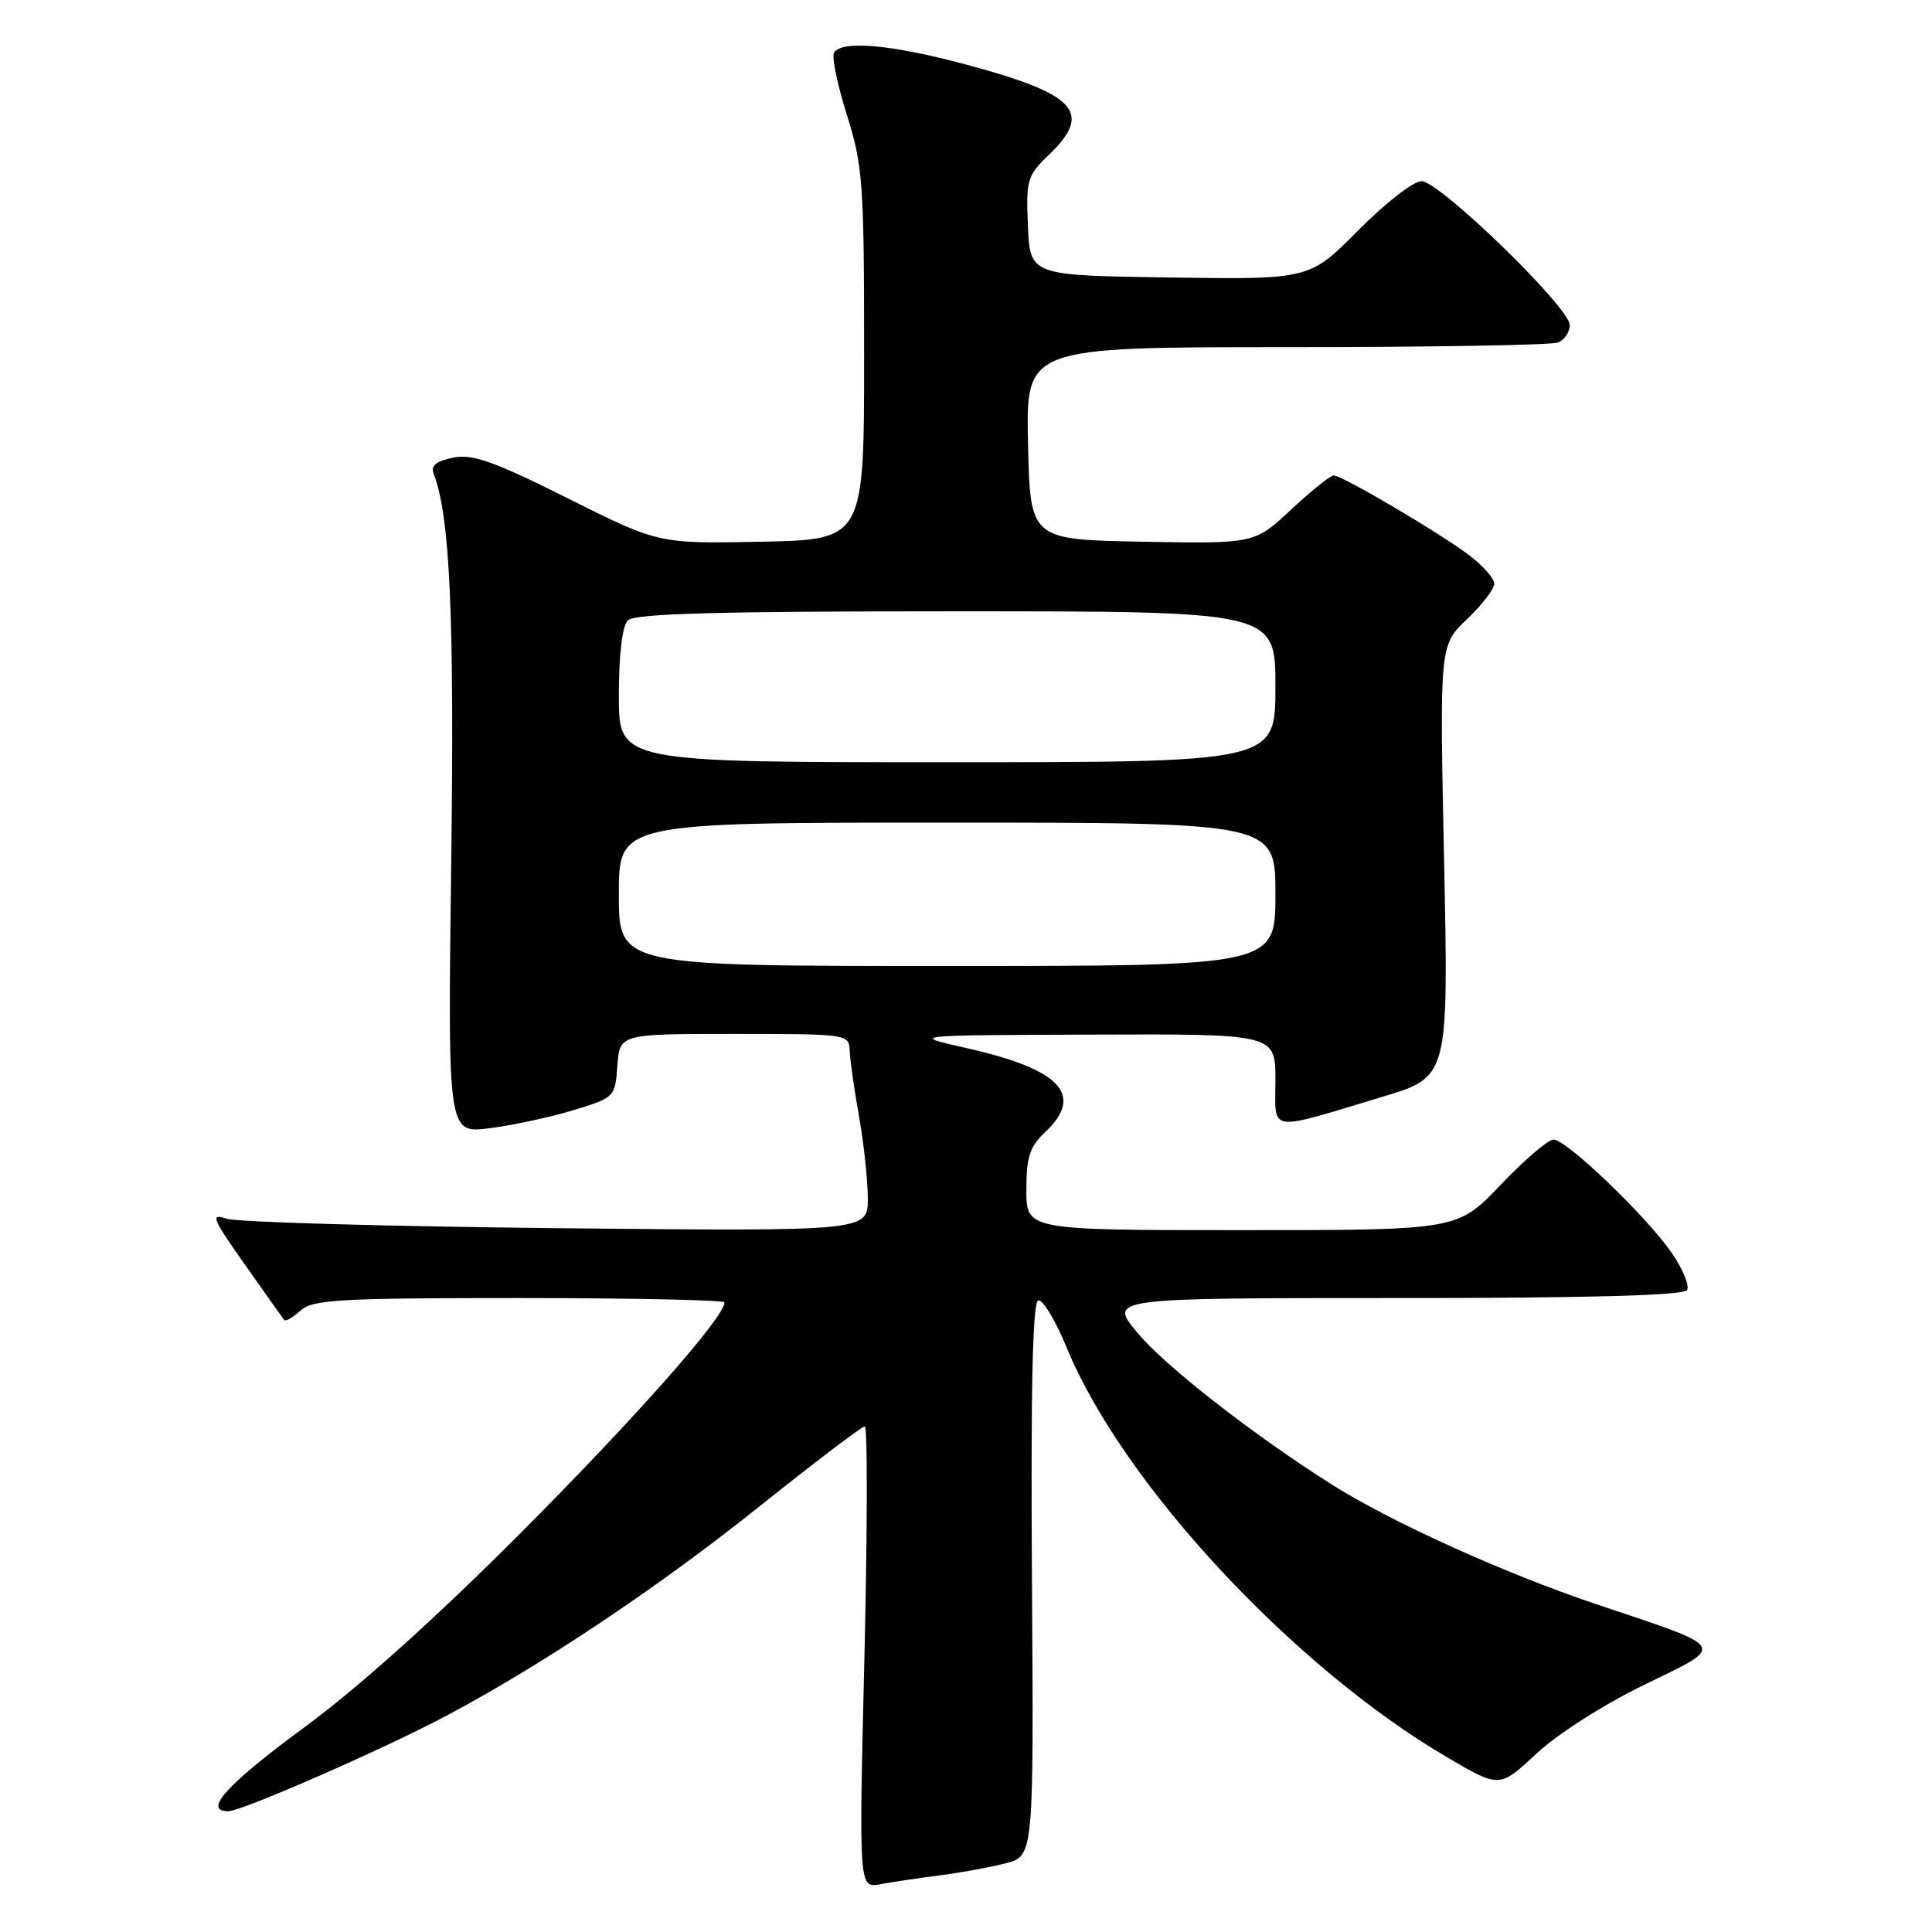 <?xml version="1.0" encoding="UTF-8" standalone="no"?>
<!DOCTYPE svg PUBLIC "-//W3C//DTD SVG 1.1//EN" "http://www.w3.org/Graphics/SVG/1.1/DTD/svg11.dtd" >
<svg xmlns="http://www.w3.org/2000/svg" xmlns:xlink="http://www.w3.org/1999/xlink" version="1.1" viewBox="0 0 256 256">
 <g >
 <path fill="currentColor"
d=" M 124.50 248.50 C 127.25 248.15 131.18 247.43 133.24 246.90 C 136.98 245.93 136.98 245.93 136.74 209.30 C 136.57 184.12 136.83 172.57 137.56 172.32 C 138.15 172.12 139.85 174.93 141.34 178.56 C 148.74 196.57 171.43 220.98 191.87 232.92 C 198.70 236.92 198.70 236.92 203.59 232.36 C 206.37 229.77 212.52 225.84 217.86 223.25 C 228.84 217.91 229.18 218.49 211.50 212.56 C 199.47 208.52 184.35 201.69 176.51 196.73 C 166.10 190.16 154.36 181.00 150.70 176.58 C 146.90 172.00 146.90 172.00 184.89 172.00 C 210.54 172.00 223.09 171.66 223.54 170.94 C 223.90 170.36 222.98 168.14 221.51 166.01 C 218.11 161.10 207.57 151.00 205.85 151.00 C 205.14 151.00 201.98 153.70 198.84 157.00 C 193.13 163.00 193.13 163.00 164.57 163.00 C 136.00 163.00 136.00 163.00 136.00 157.67 C 136.00 153.29 136.44 151.94 138.50 150.00 C 143.72 145.09 140.54 141.68 128.12 138.89 C 120.50 137.17 120.50 137.17 144.75 137.09 C 169.00 137.00 169.00 137.00 169.00 143.11 C 169.00 150.18 167.72 149.98 183.22 145.32 C 191.94 142.70 191.94 142.70 191.35 114.10 C 190.75 85.50 190.75 85.50 194.38 82.05 C 196.37 80.16 198.00 78.04 198.00 77.35 C 198.00 76.67 196.54 74.99 194.75 73.63 C 190.84 70.65 177.86 63.00 176.72 63.00 C 176.28 63.00 173.74 65.04 171.07 67.53 C 166.23 72.05 166.23 72.05 151.37 71.78 C 136.50 71.50 136.50 71.50 136.22 58.75 C 135.94 46.00 135.94 46.00 170.39 46.00 C 189.33 46.00 205.55 45.73 206.42 45.39 C 207.29 45.06 208.00 44.02 208.00 43.07 C 208.00 40.75 190.74 24.00 188.35 24.00 C 187.30 24.00 183.53 26.93 179.98 30.52 C 173.52 37.04 173.52 37.04 155.01 36.77 C 136.50 36.50 136.50 36.50 136.21 29.98 C 135.94 23.84 136.10 23.28 138.96 20.54 C 144.86 14.89 142.66 12.48 128.00 8.55 C 118.12 5.90 111.55 5.31 110.52 6.97 C 110.19 7.50 110.95 11.21 112.21 15.22 C 114.34 21.98 114.50 24.26 114.50 47.00 C 114.50 71.50 114.50 71.50 100.88 71.78 C 87.26 72.05 87.26 72.05 75.23 66.03 C 65.40 61.11 62.62 60.13 60.04 60.64 C 57.82 61.09 57.06 61.70 57.45 62.73 C 59.63 68.41 60.21 81.29 59.79 114.34 C 59.33 150.19 59.33 150.19 64.84 149.50 C 67.87 149.12 72.86 148.05 75.93 147.12 C 81.45 145.44 81.50 145.39 81.81 141.21 C 82.11 137.00 82.11 137.00 97.31 137.00 C 112.37 137.00 112.50 137.02 112.59 139.25 C 112.64 140.49 113.20 144.43 113.84 148.00 C 114.47 151.57 114.99 156.45 114.99 158.83 C 115.00 163.16 115.00 163.16 73.75 162.74 C 51.06 162.50 31.39 161.94 30.04 161.49 C 27.83 160.74 28.08 161.37 32.46 167.58 C 35.14 171.39 37.48 174.68 37.66 174.91 C 37.84 175.14 38.81 174.57 39.82 173.66 C 41.44 172.20 44.91 172.00 68.83 172.00 C 83.77 172.00 96.00 172.26 96.00 172.58 C 96.00 174.52 84.17 187.90 69.03 203.09 C 57.73 214.42 47.50 223.61 40.25 228.94 C 30.04 236.45 26.83 240.00 30.26 240.00 C 31.98 240.00 50.41 231.95 58.74 227.56 C 71.49 220.84 87.01 210.49 100.45 199.75 C 107.85 193.84 114.21 189.00 114.59 189.00 C 114.96 189.00 114.94 202.77 114.54 219.60 C 113.80 250.20 113.80 250.20 116.65 249.67 C 118.22 249.37 121.75 248.85 124.50 248.50 Z  M 82.00 118.50 C 82.00 109.00 82.00 109.00 125.50 109.00 C 169.00 109.00 169.00 109.00 169.00 118.50 C 169.00 128.00 169.00 128.00 125.50 128.00 C 82.00 128.00 82.00 128.00 82.00 118.50 Z  M 82.00 92.20 C 82.00 86.69 82.45 82.95 83.20 82.20 C 84.10 81.30 95.13 81.00 126.70 81.00 C 169.00 81.00 169.00 81.00 169.00 91.00 C 169.00 101.00 169.00 101.00 125.50 101.00 C 82.00 101.00 82.00 101.00 82.00 92.20 Z "/>
</g>
</svg>